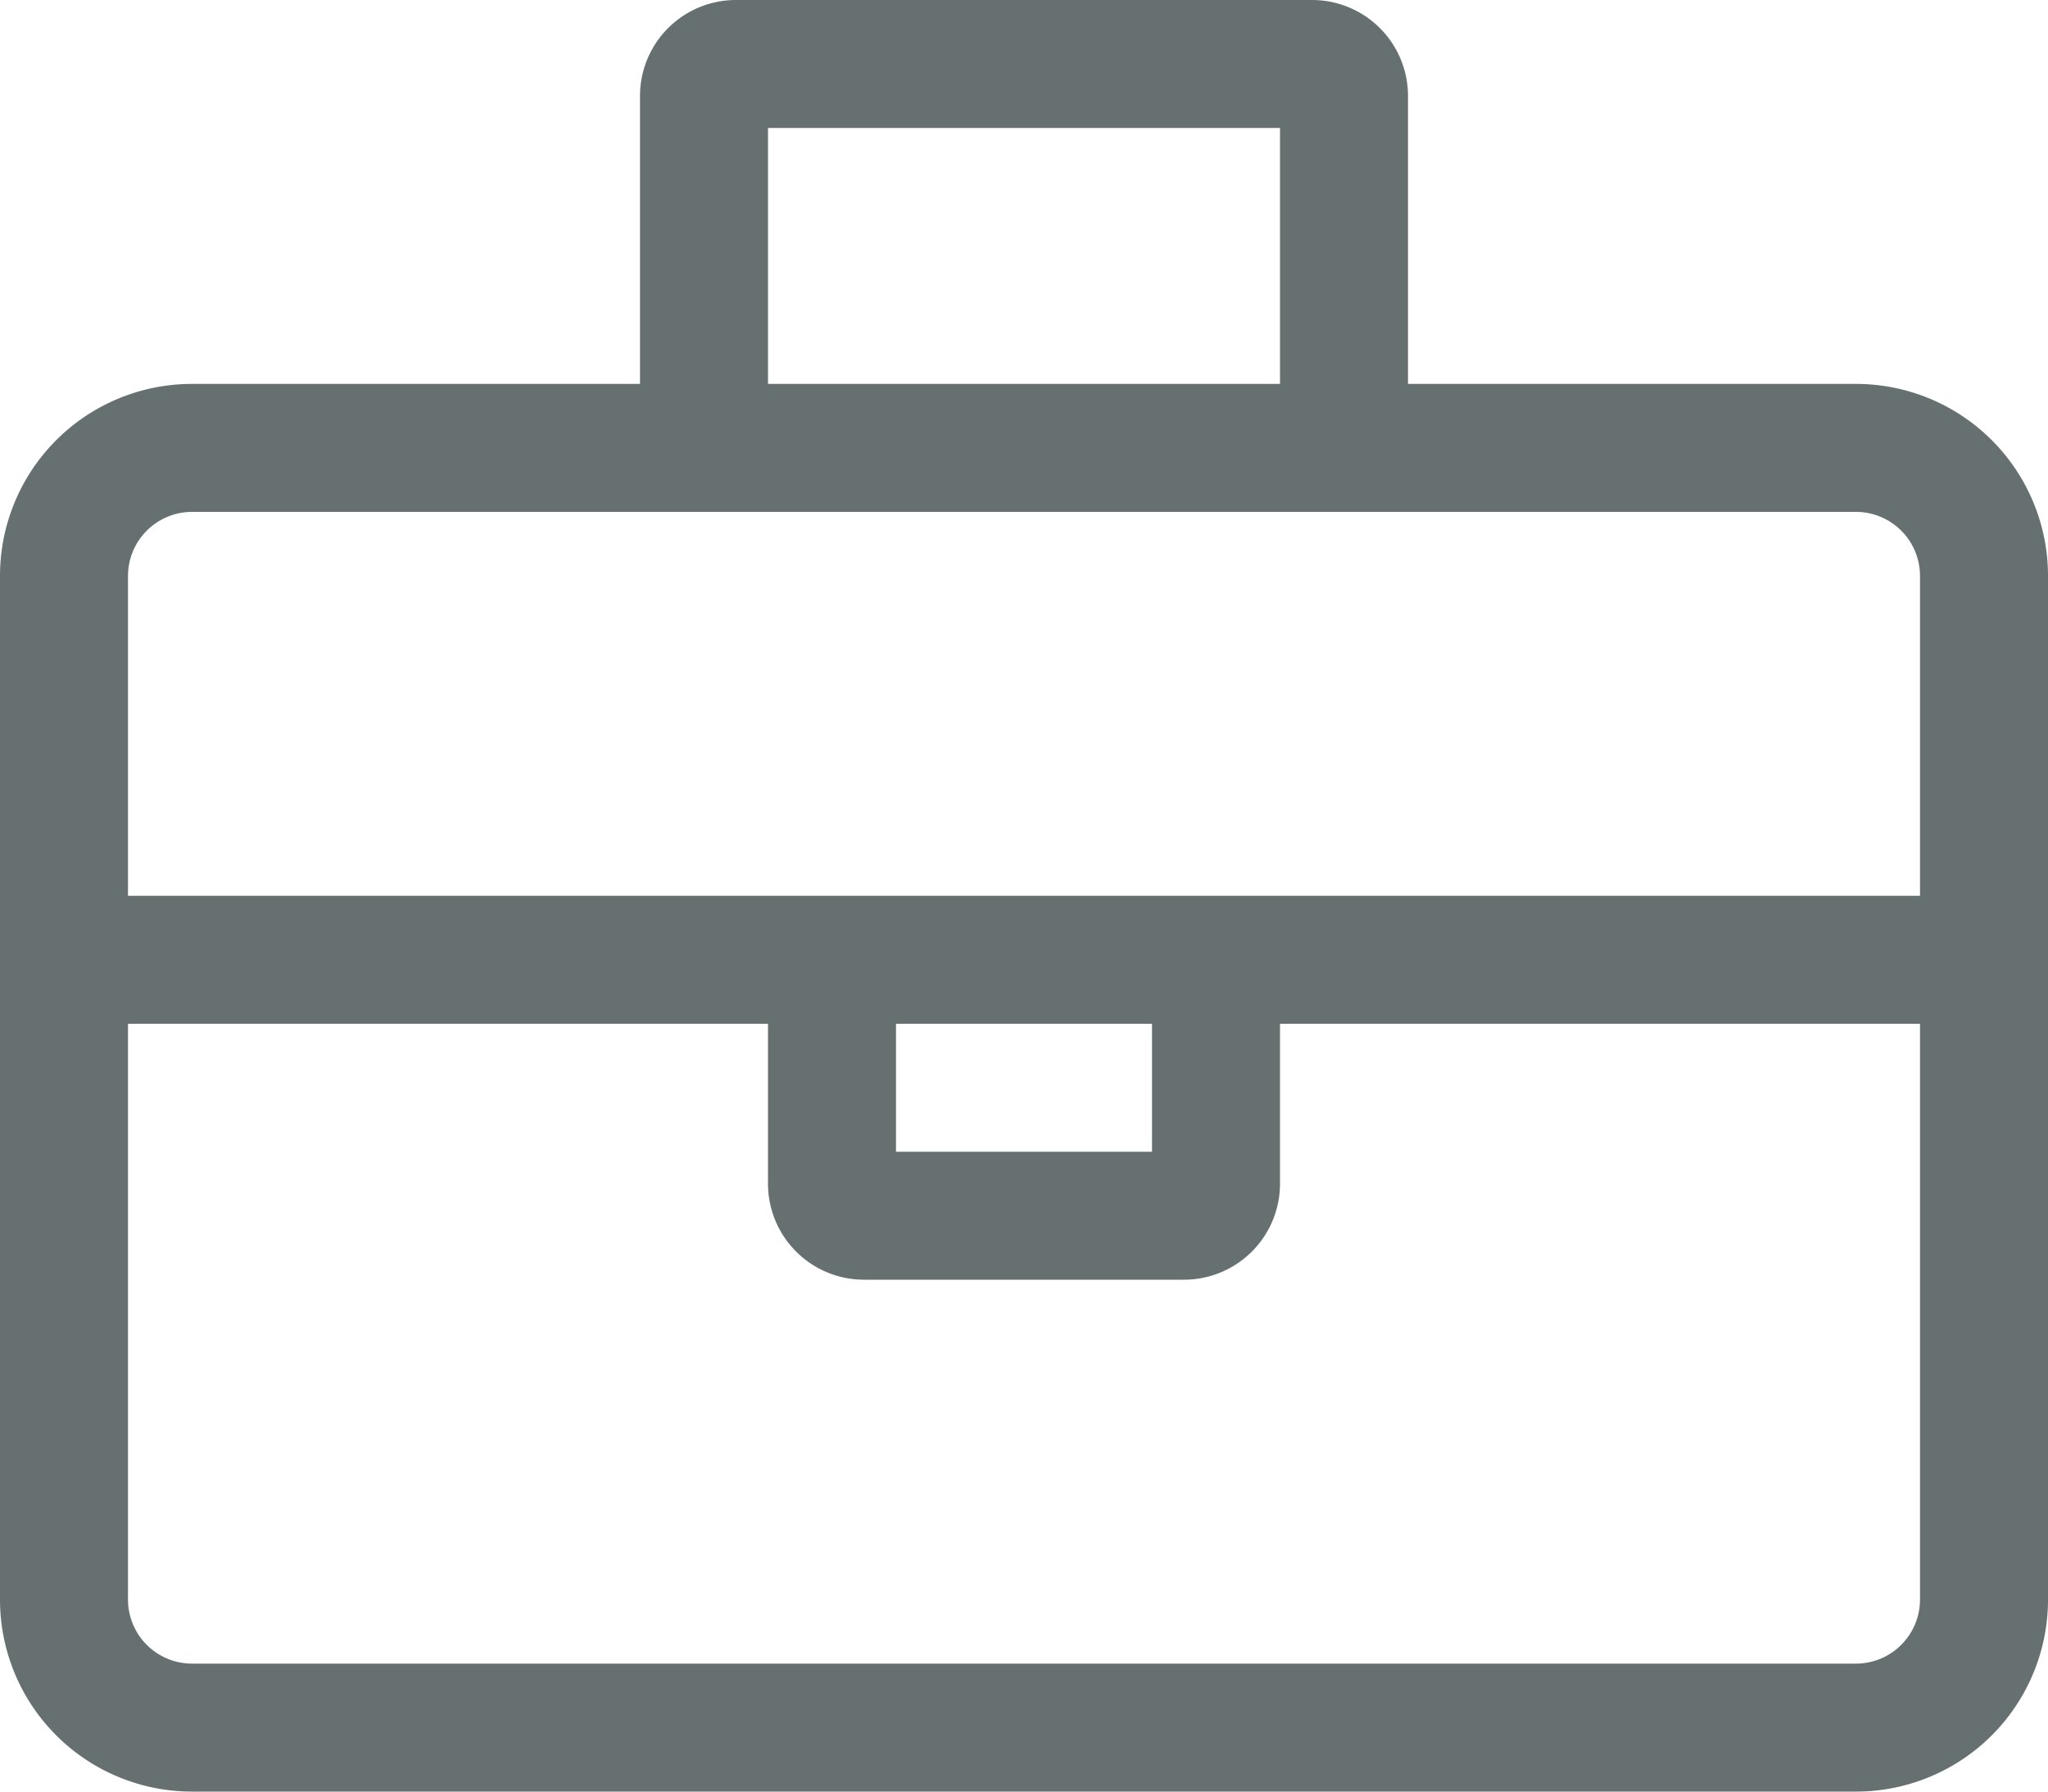 <svg xmlns="http://www.w3.org/2000/svg" width="56" height="49" viewBox="0 0 56 49"><path d="M-5.25-35H-17.5v-7.875A2.624,2.624,0,0,0-20.125-45.5h-15.75A2.624,2.624,0,0,0-38.5-42.875V-35H-50.75A5.25,5.25,0,0,0-56-29.75v28A5.25,5.25,0,0,0-50.75,3.5h45.5A5.25,5.25,0,0,0,0-1.75v-28A5.25,5.25,0,0,0-5.25-35ZM-35-42h14v7H-35ZM-3.5-1.75A1.752,1.752,0,0,1-5.25,0h-45.5A1.752,1.752,0,0,1-52.5-1.75V-17.5H-35v4.375A2.626,2.626,0,0,0-32.375-10.5h8.75A2.626,2.626,0,0,0-21-13.125V-17.5H-3.5ZM-31.5-14v-3.5h7V-14Zm28-7h-49v-8.75a1.752,1.752,0,0,1,1.75-1.75h45.5A1.752,1.752,0,0,1-3.5-29.75Z" transform="translate(56 45.5)" fill="#677071"/></svg>